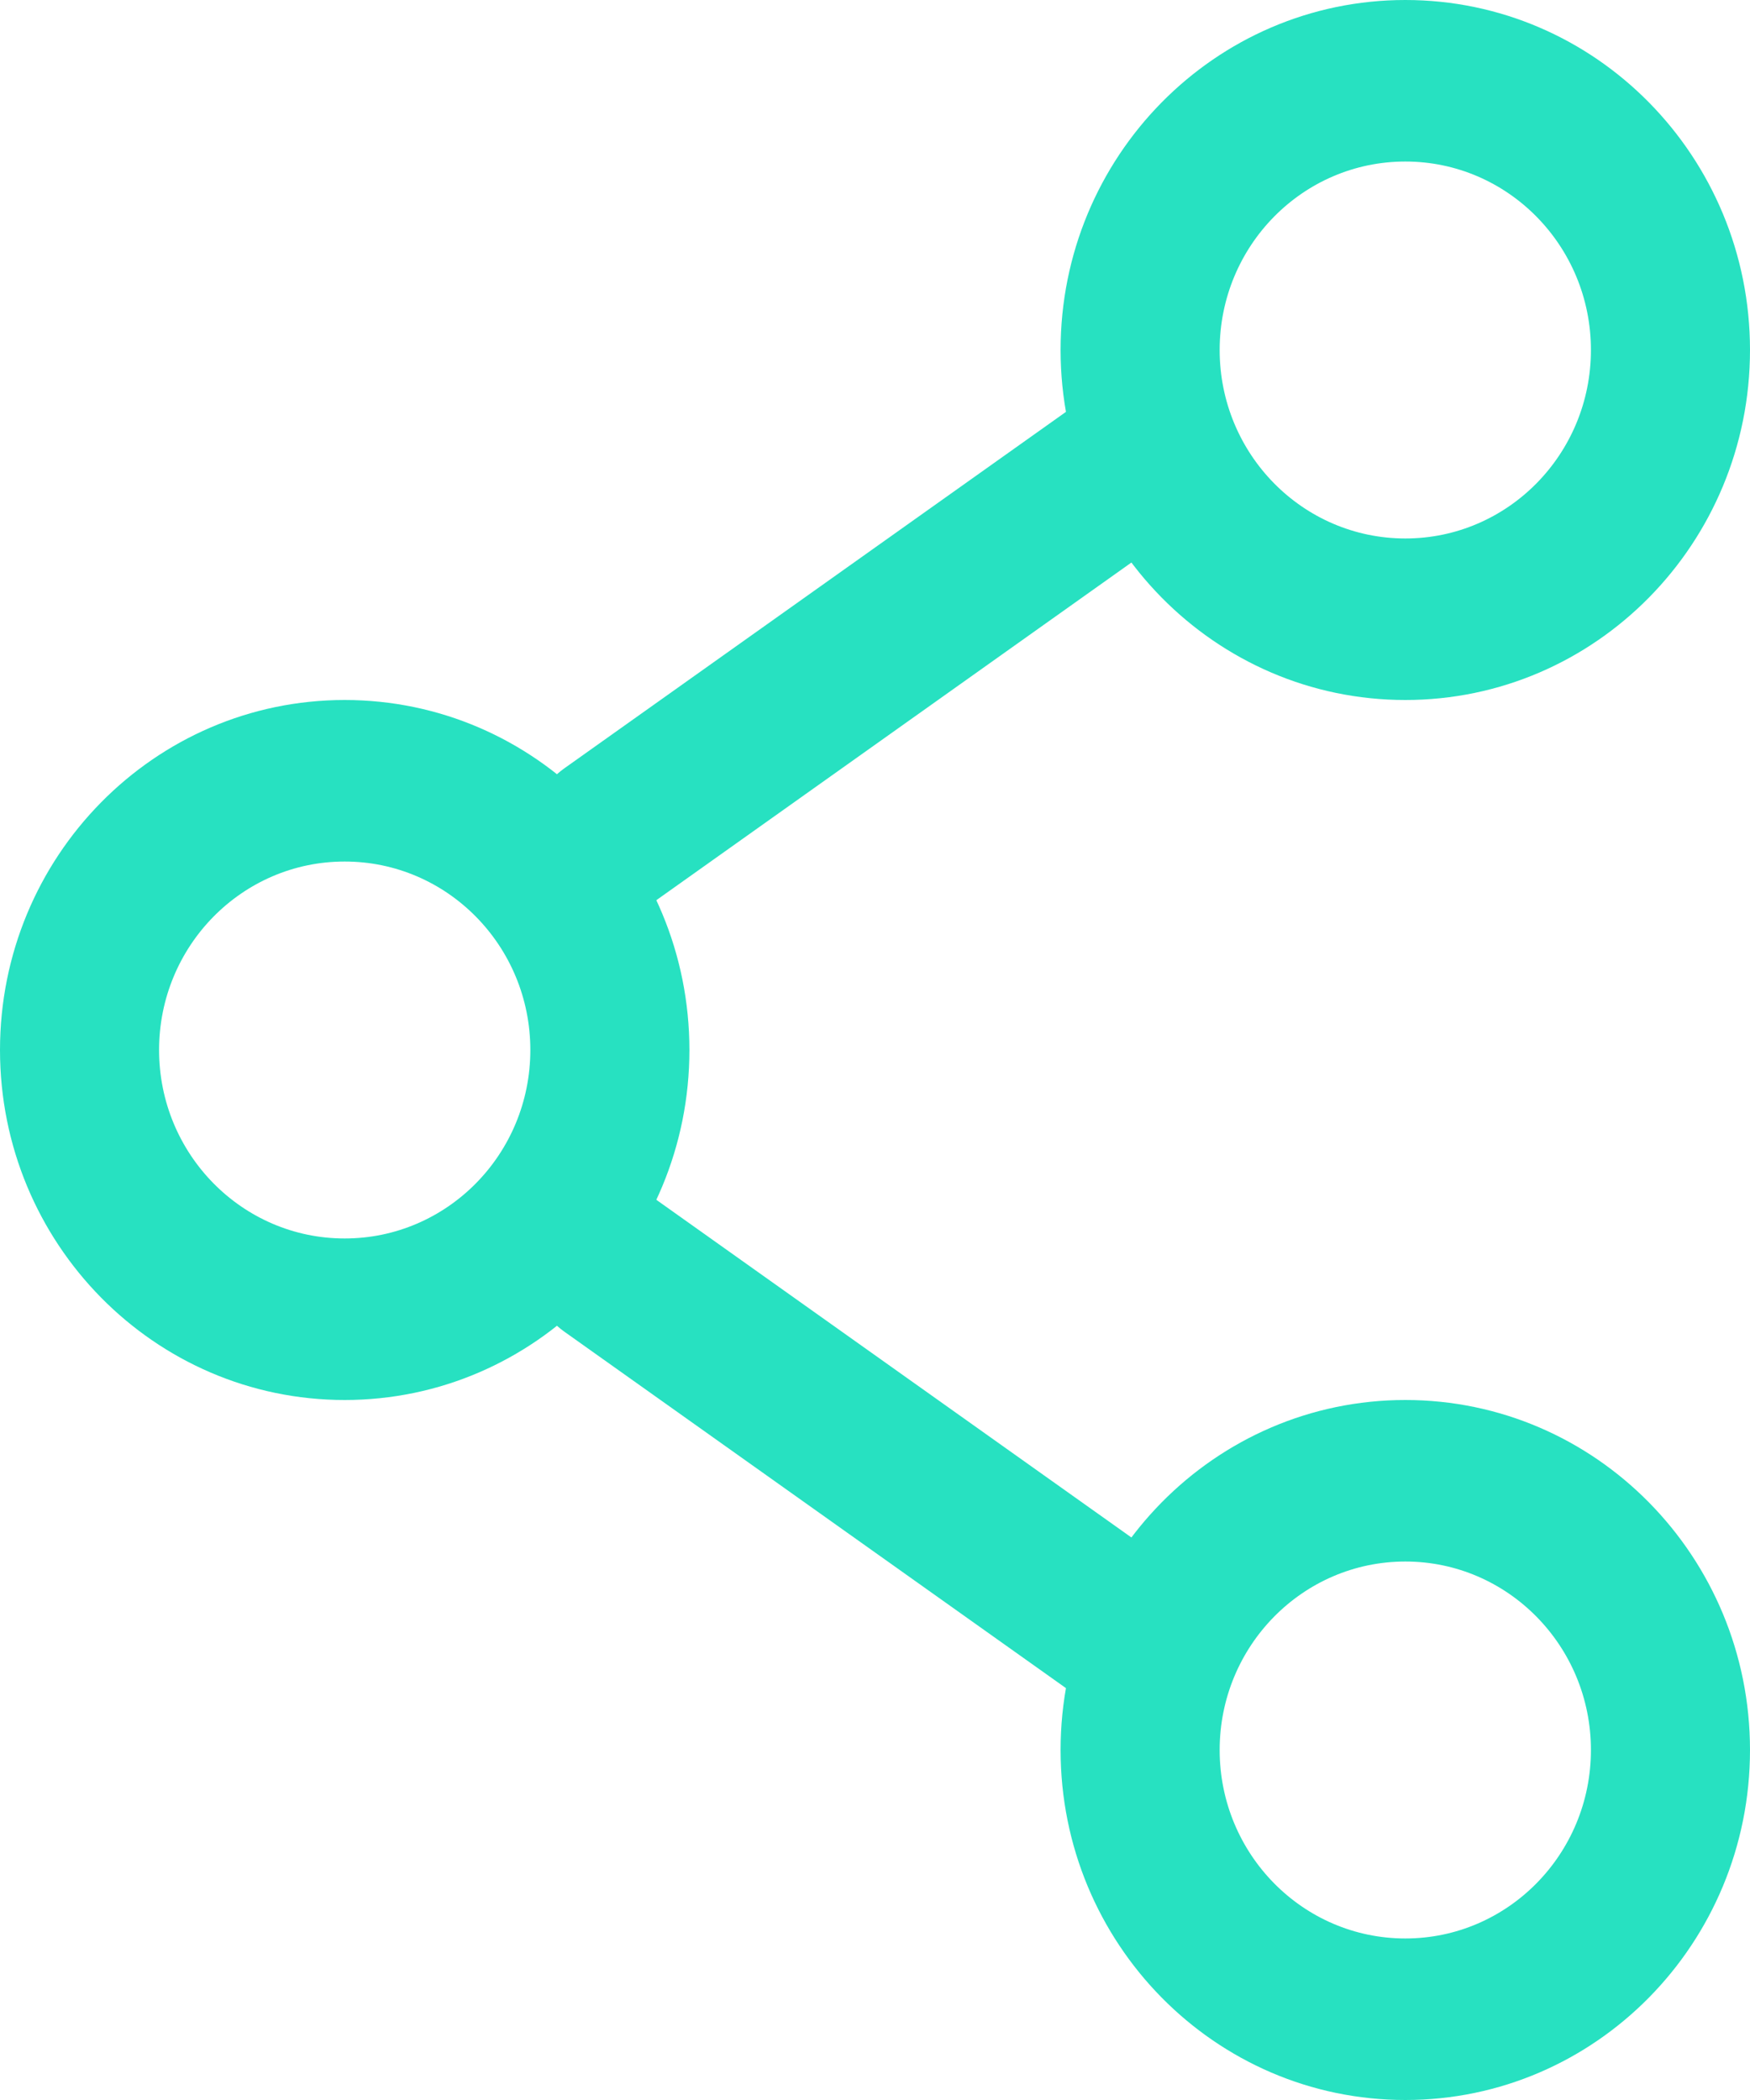 <svg width="20" height="24" viewBox="0 0 20 24" fill="none" xmlns="http://www.w3.org/2000/svg">
<g clip-path="url(#clip0_511_1325)">
<path fill-rule="evenodd" clip-rule="evenodd" d="M3.939 9.846C2.768 9.846 1.818 10.81 1.818 12C1.818 13.19 2.768 14.154 3.939 14.154C5.111 14.154 6.061 13.19 6.061 12C6.061 10.81 5.111 9.846 3.939 9.846ZM0 12C0 9.791 1.764 8 3.939 8C6.115 8 7.879 9.791 7.879 12C7.879 14.209 6.115 16 3.939 16C1.764 16 0 14.209 0 12Z" fill="#27E1C1"/>
<path fill-rule="evenodd" clip-rule="evenodd" d="M13.775 4.701C14.063 5.119 13.963 5.695 13.552 5.987L7.491 10.295C7.08 10.587 6.513 10.486 6.225 10.068C5.937 9.65 6.037 9.075 6.448 8.782L12.509 4.475C12.92 4.182 13.487 4.284 13.775 4.701Z" fill="#27E1C1"/>
<path fill-rule="evenodd" clip-rule="evenodd" d="M6.225 13.932C6.513 13.514 7.08 13.413 7.491 13.705L13.552 18.013C13.963 18.305 14.063 18.881 13.775 19.299C13.487 19.716 12.92 19.818 12.509 19.525L6.448 15.218C6.037 14.925 5.937 14.35 6.225 13.932Z" fill="#27E1C1"/>
<path fill-rule="evenodd" clip-rule="evenodd" d="M16.061 17.846C14.889 17.846 13.939 18.811 13.939 20C13.939 21.189 14.889 22.154 16.061 22.154C17.232 22.154 18.182 21.189 18.182 20C18.182 18.811 17.232 17.846 16.061 17.846ZM12.121 20C12.121 17.791 13.885 16 16.061 16C18.236 16 20 17.791 20 20C20 22.209 18.236 24 16.061 24C13.885 24 12.121 22.209 12.121 20Z" fill="#27E1C1"/>
<path fill-rule="evenodd" clip-rule="evenodd" d="M16.061 1.846C14.889 1.846 13.939 2.81 13.939 4C13.939 5.19 14.889 6.154 16.061 6.154C17.232 6.154 18.182 5.19 18.182 4C18.182 2.81 17.232 1.846 16.061 1.846ZM12.121 4C12.121 1.791 13.885 0 16.061 0C18.236 0 20 1.791 20 4C20 6.209 18.236 8 16.061 8C13.885 8 12.121 6.209 12.121 4Z" fill="#27E1C1"/>
</g>
<defs>
<clipPath id="clip0_511_1325">
<rect width="20" height="24" fill="white"/>
</clipPath>
</defs>
</svg>
